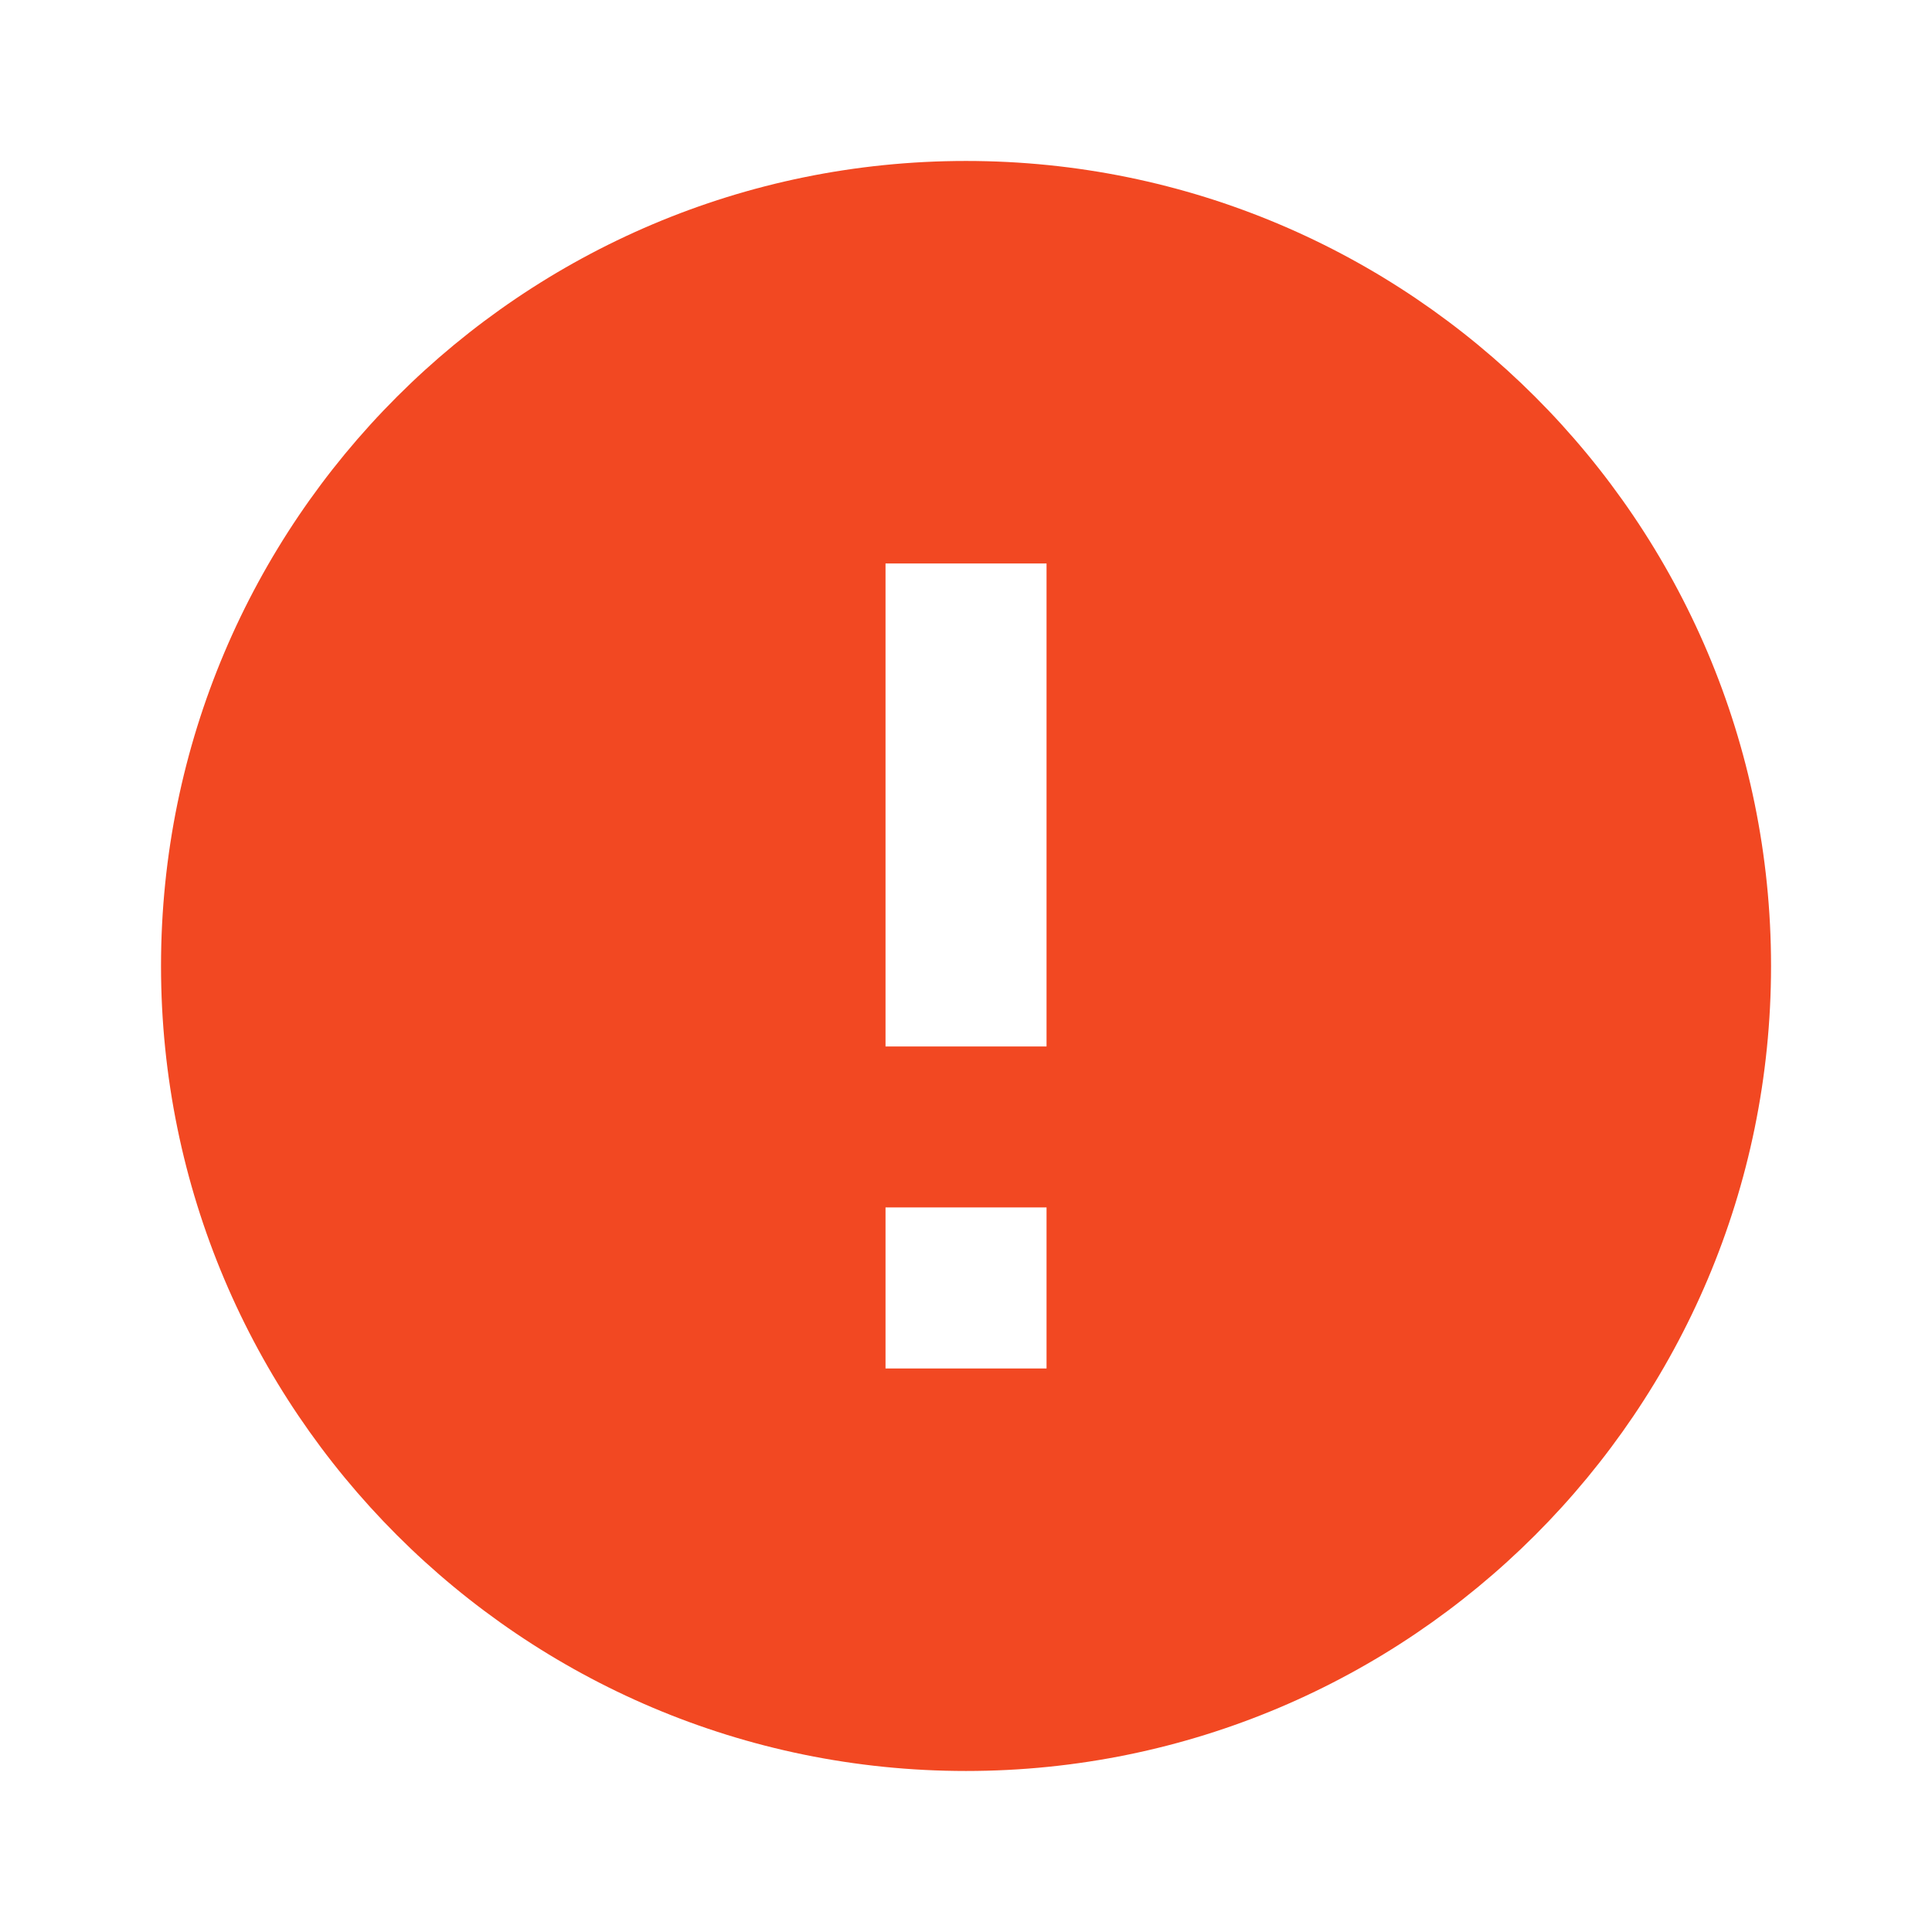 <svg width="32" height="32" viewBox="0 0 32 32" fill="none" xmlns="http://www.w3.org/2000/svg">
<path d="M16 2.666C8.64 2.666 2.667 8.639 2.667 15.999C2.667 23.359 8.64 29.333 16 29.333C23.36 29.333 29.334 23.359 29.334 15.999C29.334 8.639 23.36 2.666 16 2.666ZM17.334 22.666H14.667V19.999H17.334V22.666ZM17.334 17.333H14.667V9.333H17.334V17.333Z" fill="#F24822"/>
</svg>
